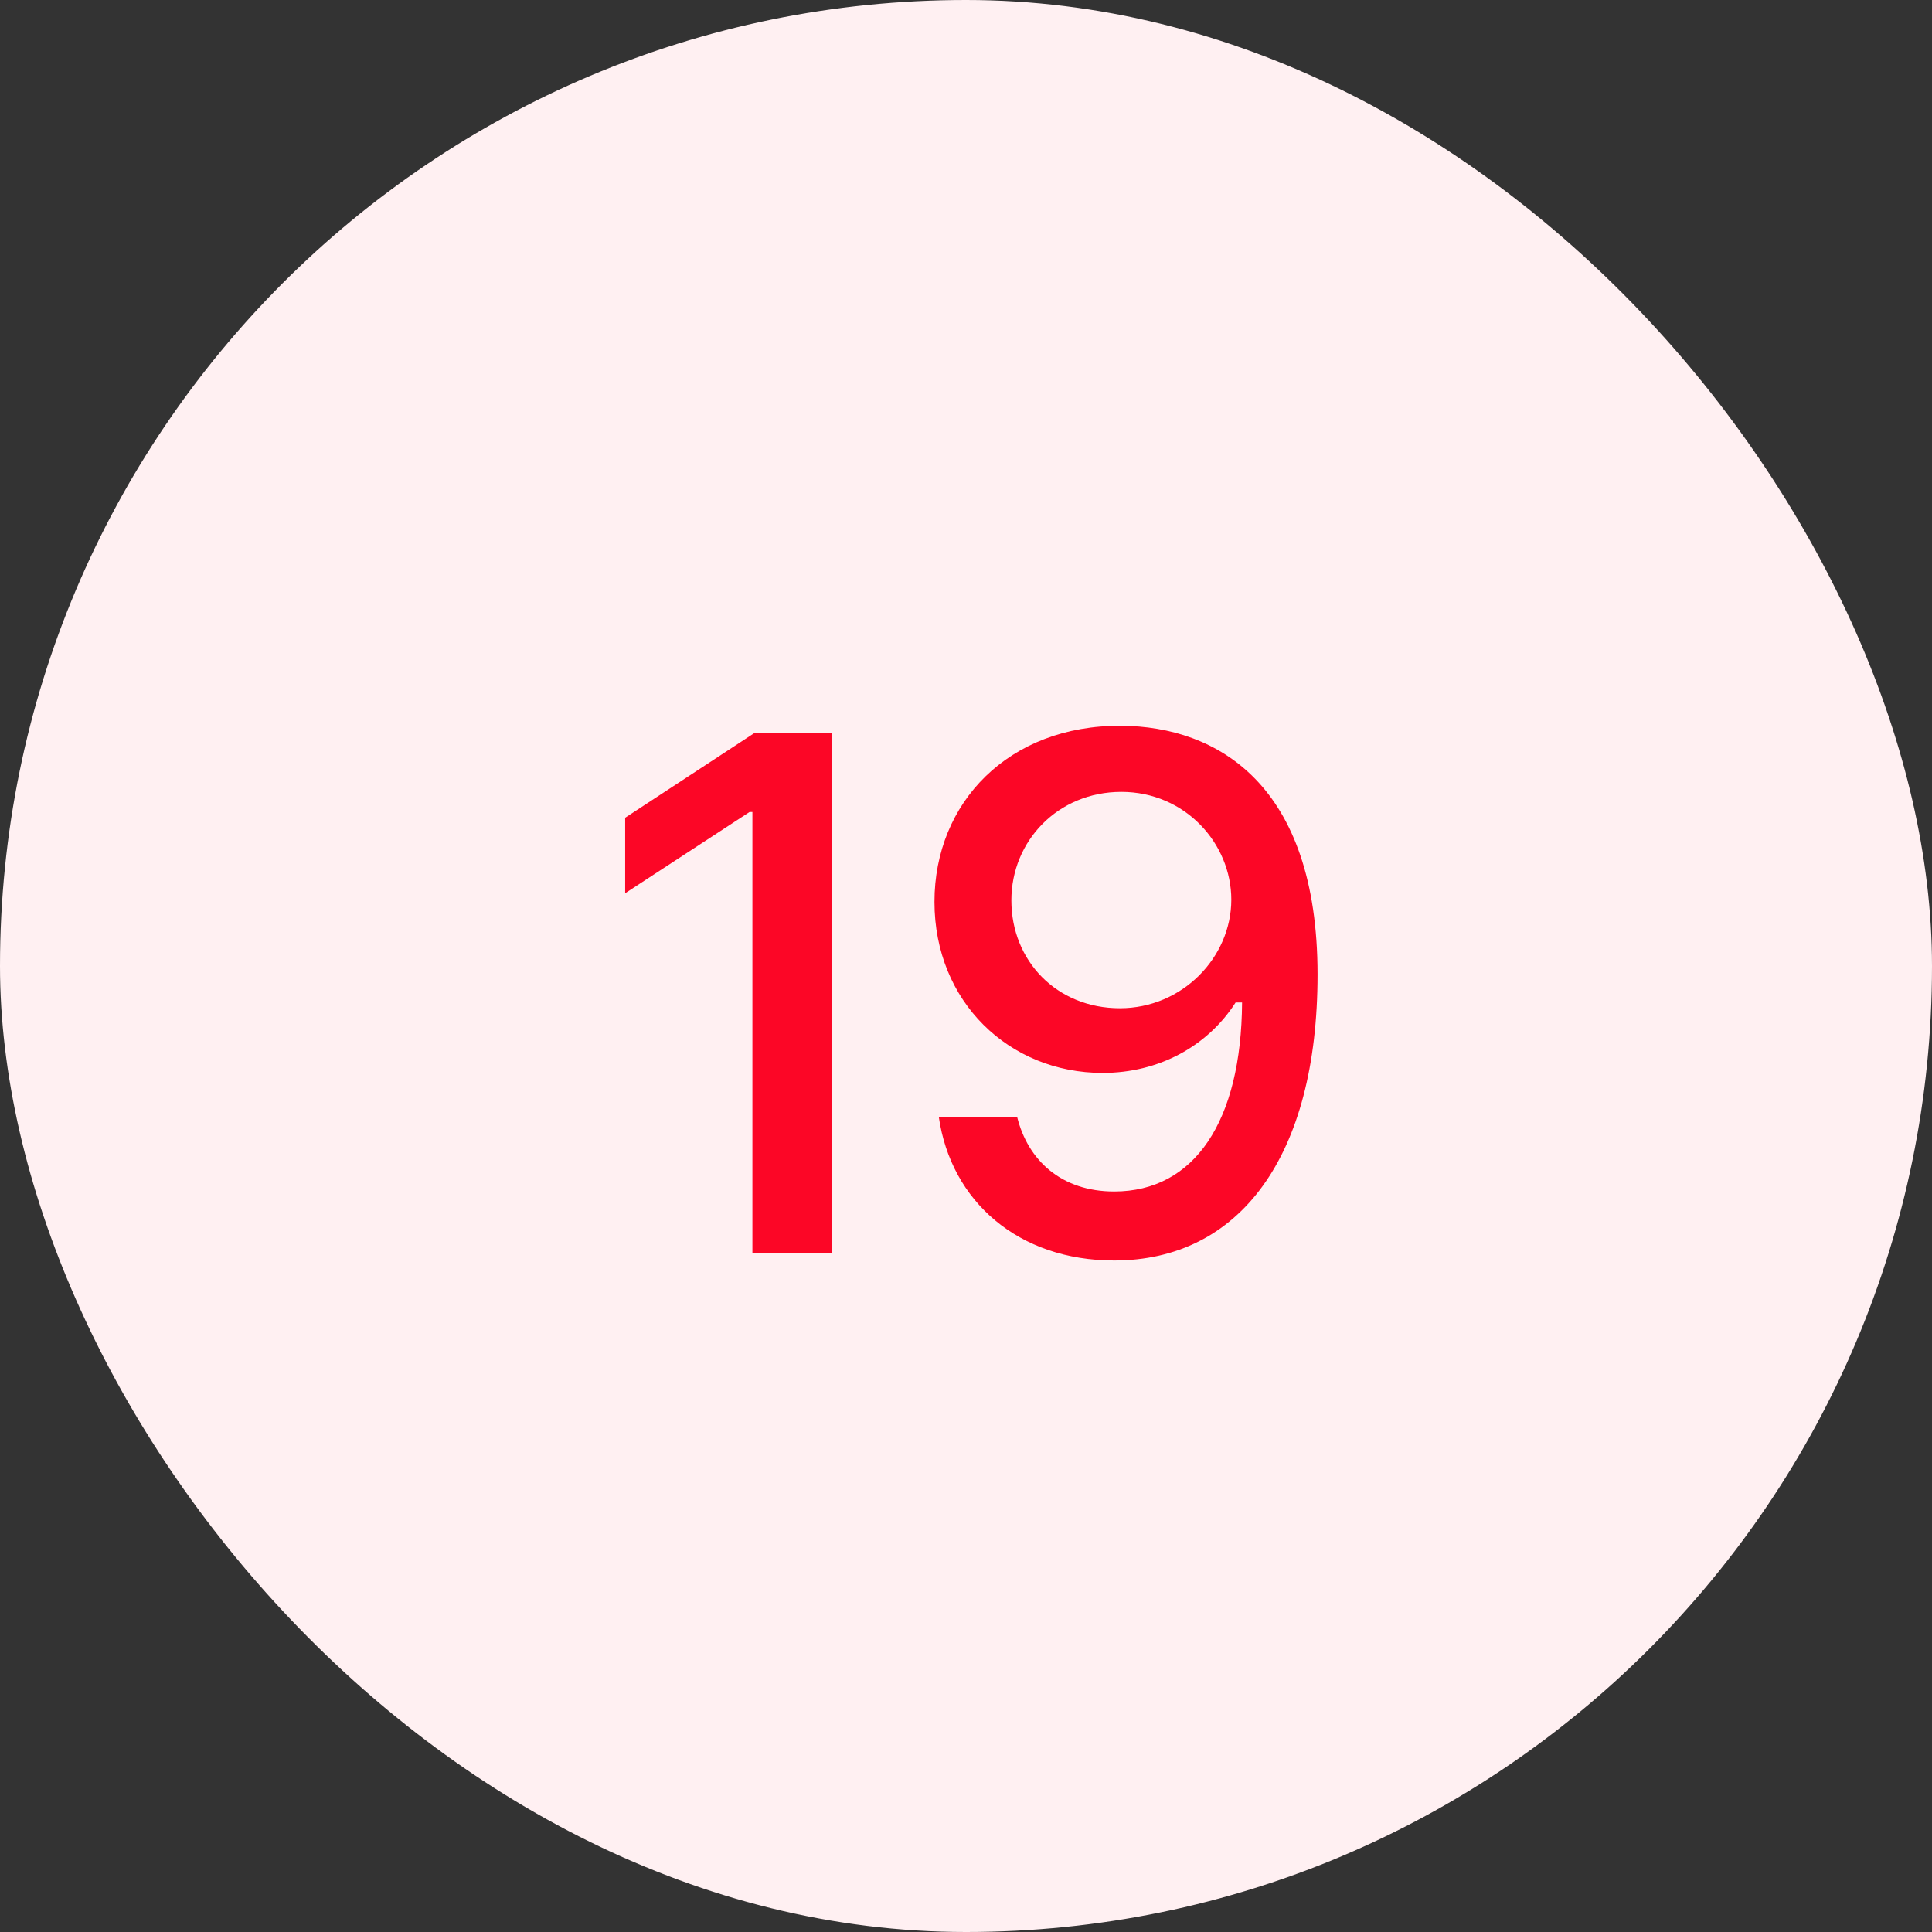 <svg width="56" height="56" viewBox="0 0 56 56" fill="none" xmlns="http://www.w3.org/2000/svg">
<rect x="0" y="0" width="56" height="56" fill="#333333" stroke="none"/>
<rect width="56" height="56" rx="28" fill="#FFF0F2"/>
<path d="M24.121 21.245V36.328H21.809V23.537H21.726L18.121 25.891V23.703L21.871 21.245H24.121ZM32.502 21.037C35.273 21.057 38.19 22.724 38.19 28.245C38.19 33.536 35.919 36.536 32.294 36.536C29.523 36.536 27.565 34.828 27.211 32.37H29.481C29.794 33.641 30.773 34.536 32.294 34.536C34.627 34.536 35.981 32.495 36.002 29.057H35.815C35.002 30.328 33.586 31.099 31.961 31.099C29.252 31.099 27.086 29.037 27.086 26.141C27.086 23.266 29.231 21.016 32.502 21.037ZM32.502 22.953C30.669 22.953 29.315 24.37 29.315 26.099C29.315 27.849 30.627 29.224 32.461 29.224C34.273 29.224 35.69 27.745 35.69 26.078C35.69 24.453 34.356 22.953 32.502 22.953Z" fill="#FC0626"/>
</svg>
